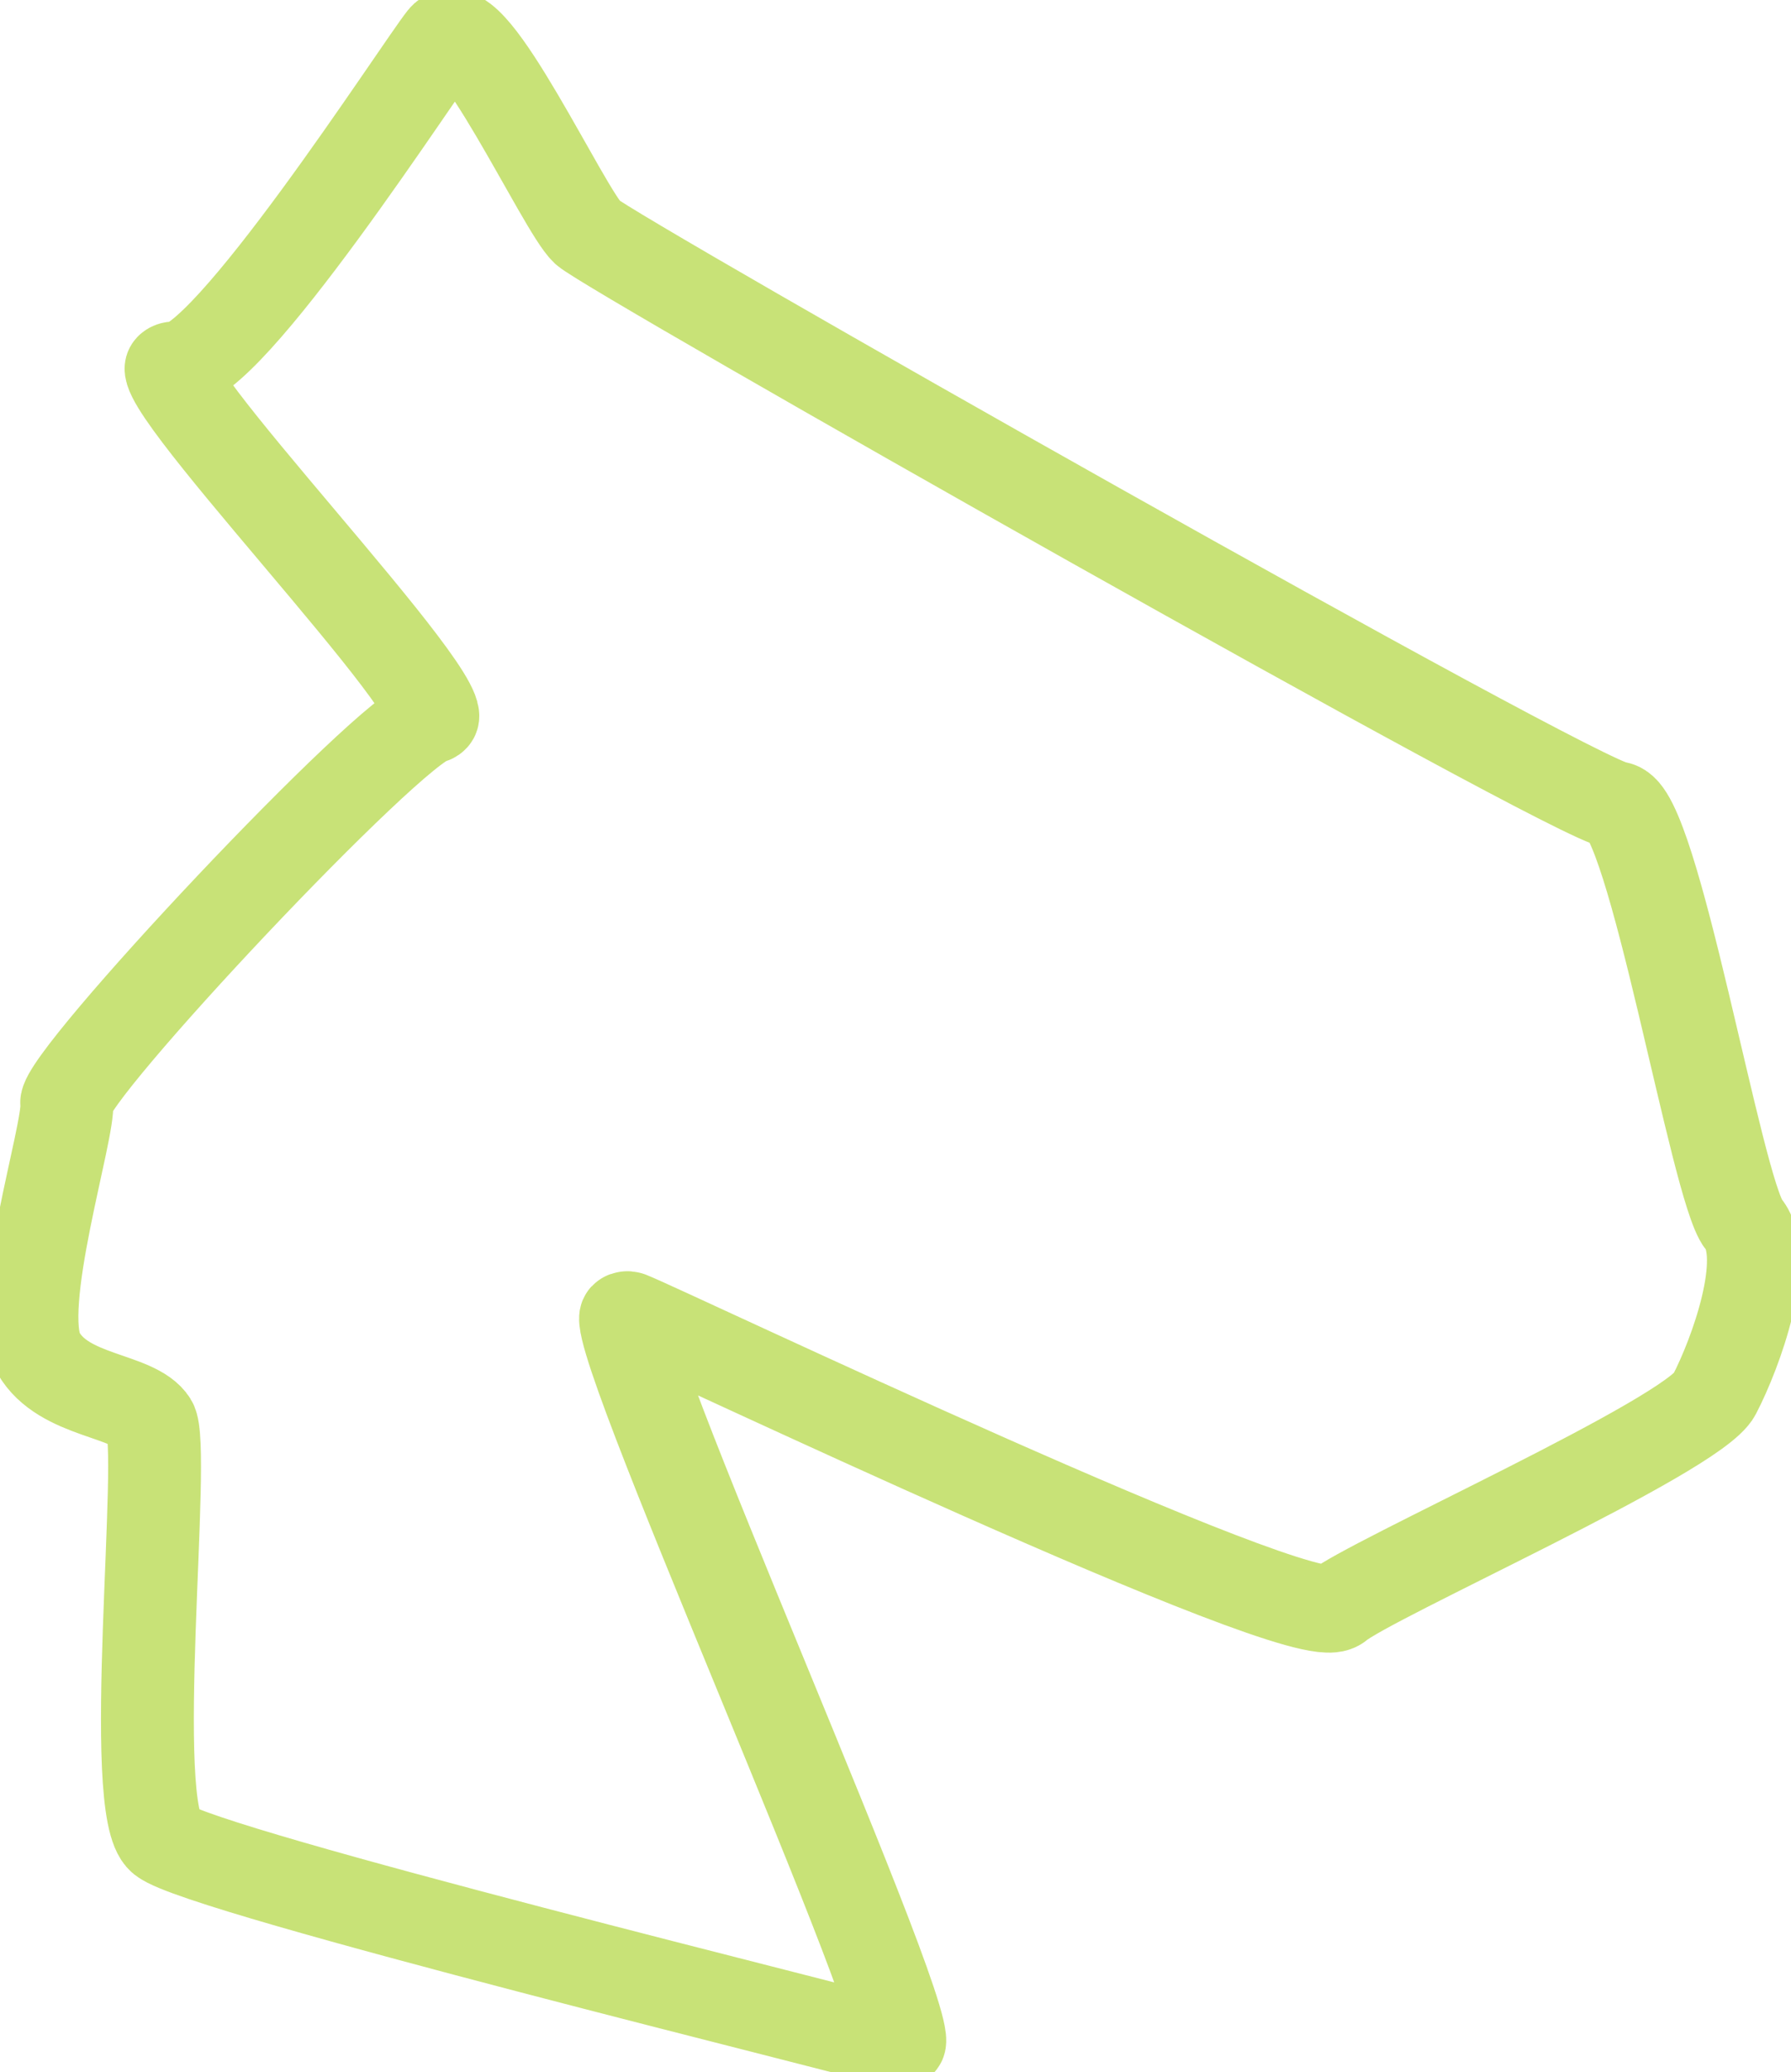 <?xml version="1.0" encoding="UTF-8"?>
<svg width="41.205mm" height="47.672mm" version="1.1" viewBox="0 0 41.205 47.672" xmlns="http://www.w3.org/2000/svg">
 <title>Small Asteroid Icon Vector Graphic</title>
 <g transform="translate(-21.028 -50.025)">
  <path id="icon-smallAsteroid" transform="matrix(.609 0 0 .573 -42.425 -29.062)" d="m154.67 202.55c-1.204 1.094-25.346-11.144-26.741-11.728-1.395-0.584 11.499 29.734 10.158 29.275s-26.259-6.93-27.693-8.16c-1.434-1.23 0.107-15.809-0.52-16.872s-3.275-0.944-4.23-2.723 1.196-8.973 1.068-10.038c-0.128-1.065 12.234-15.037 13.714-15.364s-11.459-14.48-9.587-14.254 9.237-11.963 10.166-13.202c0.928-1.238 4.496 7.007 5.379 7.868 0.883 0.861 37.412 22.885 38.837 22.988s3.817 15.489 4.838 16.826c1.021 1.337-0.291 5.195-1.106 6.851s-13.079 7.441-14.283 8.535z" fill="none" opacity=".8" stroke="#BADA55" stroke-linecap="round" stroke-linejoin="round" stroke-width="3.508" style="paint-order:markers stroke fill"/>
 </g>
</svg>
